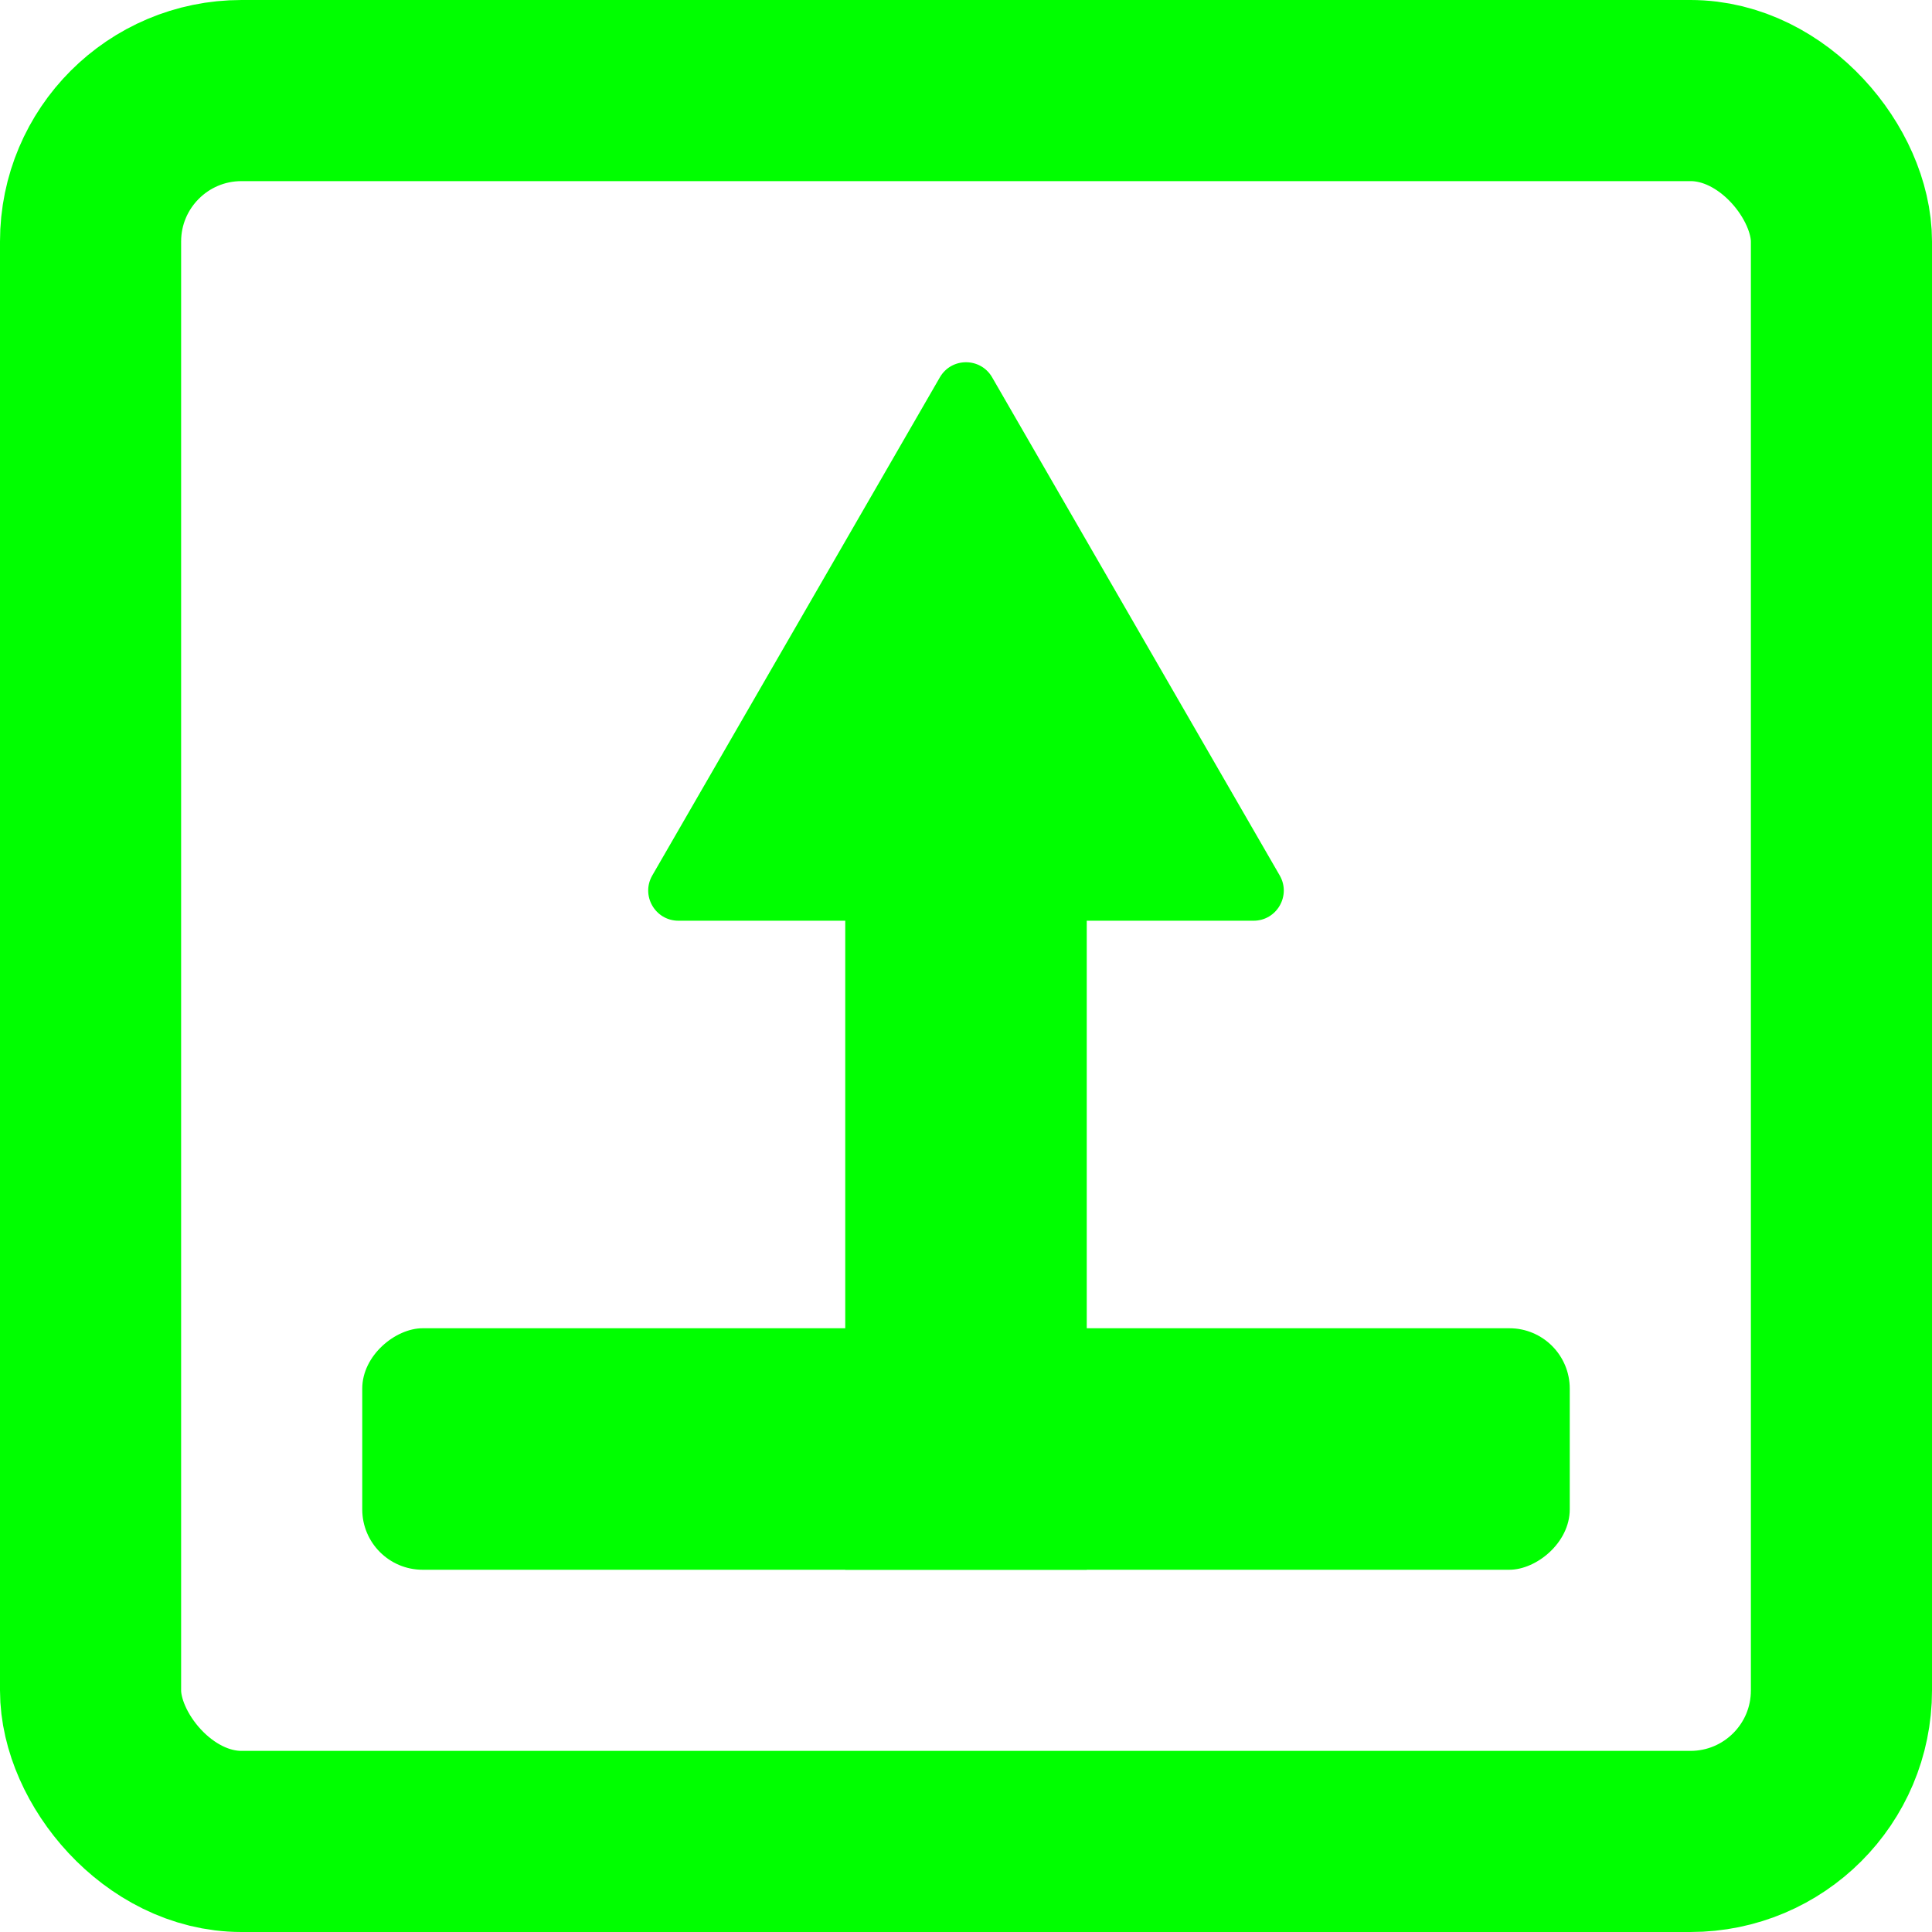 <svg width="64" height="64" viewBox="0 0 64 64" fill="none" xmlns="http://www.w3.org/2000/svg">
<rect x="3" y="3" width="58" height="58" rx="5" stroke="#00FF00" stroke-width="6"/>
<rect x="52" y="44" width="8" height="40" rx="2" transform="rotate(90 52 44)" fill="#00FF00"/>
<rect x="36" y="52" width="8" height="26" transform="rotate(180 36 52)" fill="#00FF00"/>
<path d="M31.134 12.5C31.519 11.833 32.481 11.833 32.866 12.5L42.392 29C42.777 29.667 42.296 30.5 41.526 30.5H22.474C21.704 30.5 21.223 29.667 21.608 29L31.134 12.5Z" fill="#00FF00"/>
</svg>
